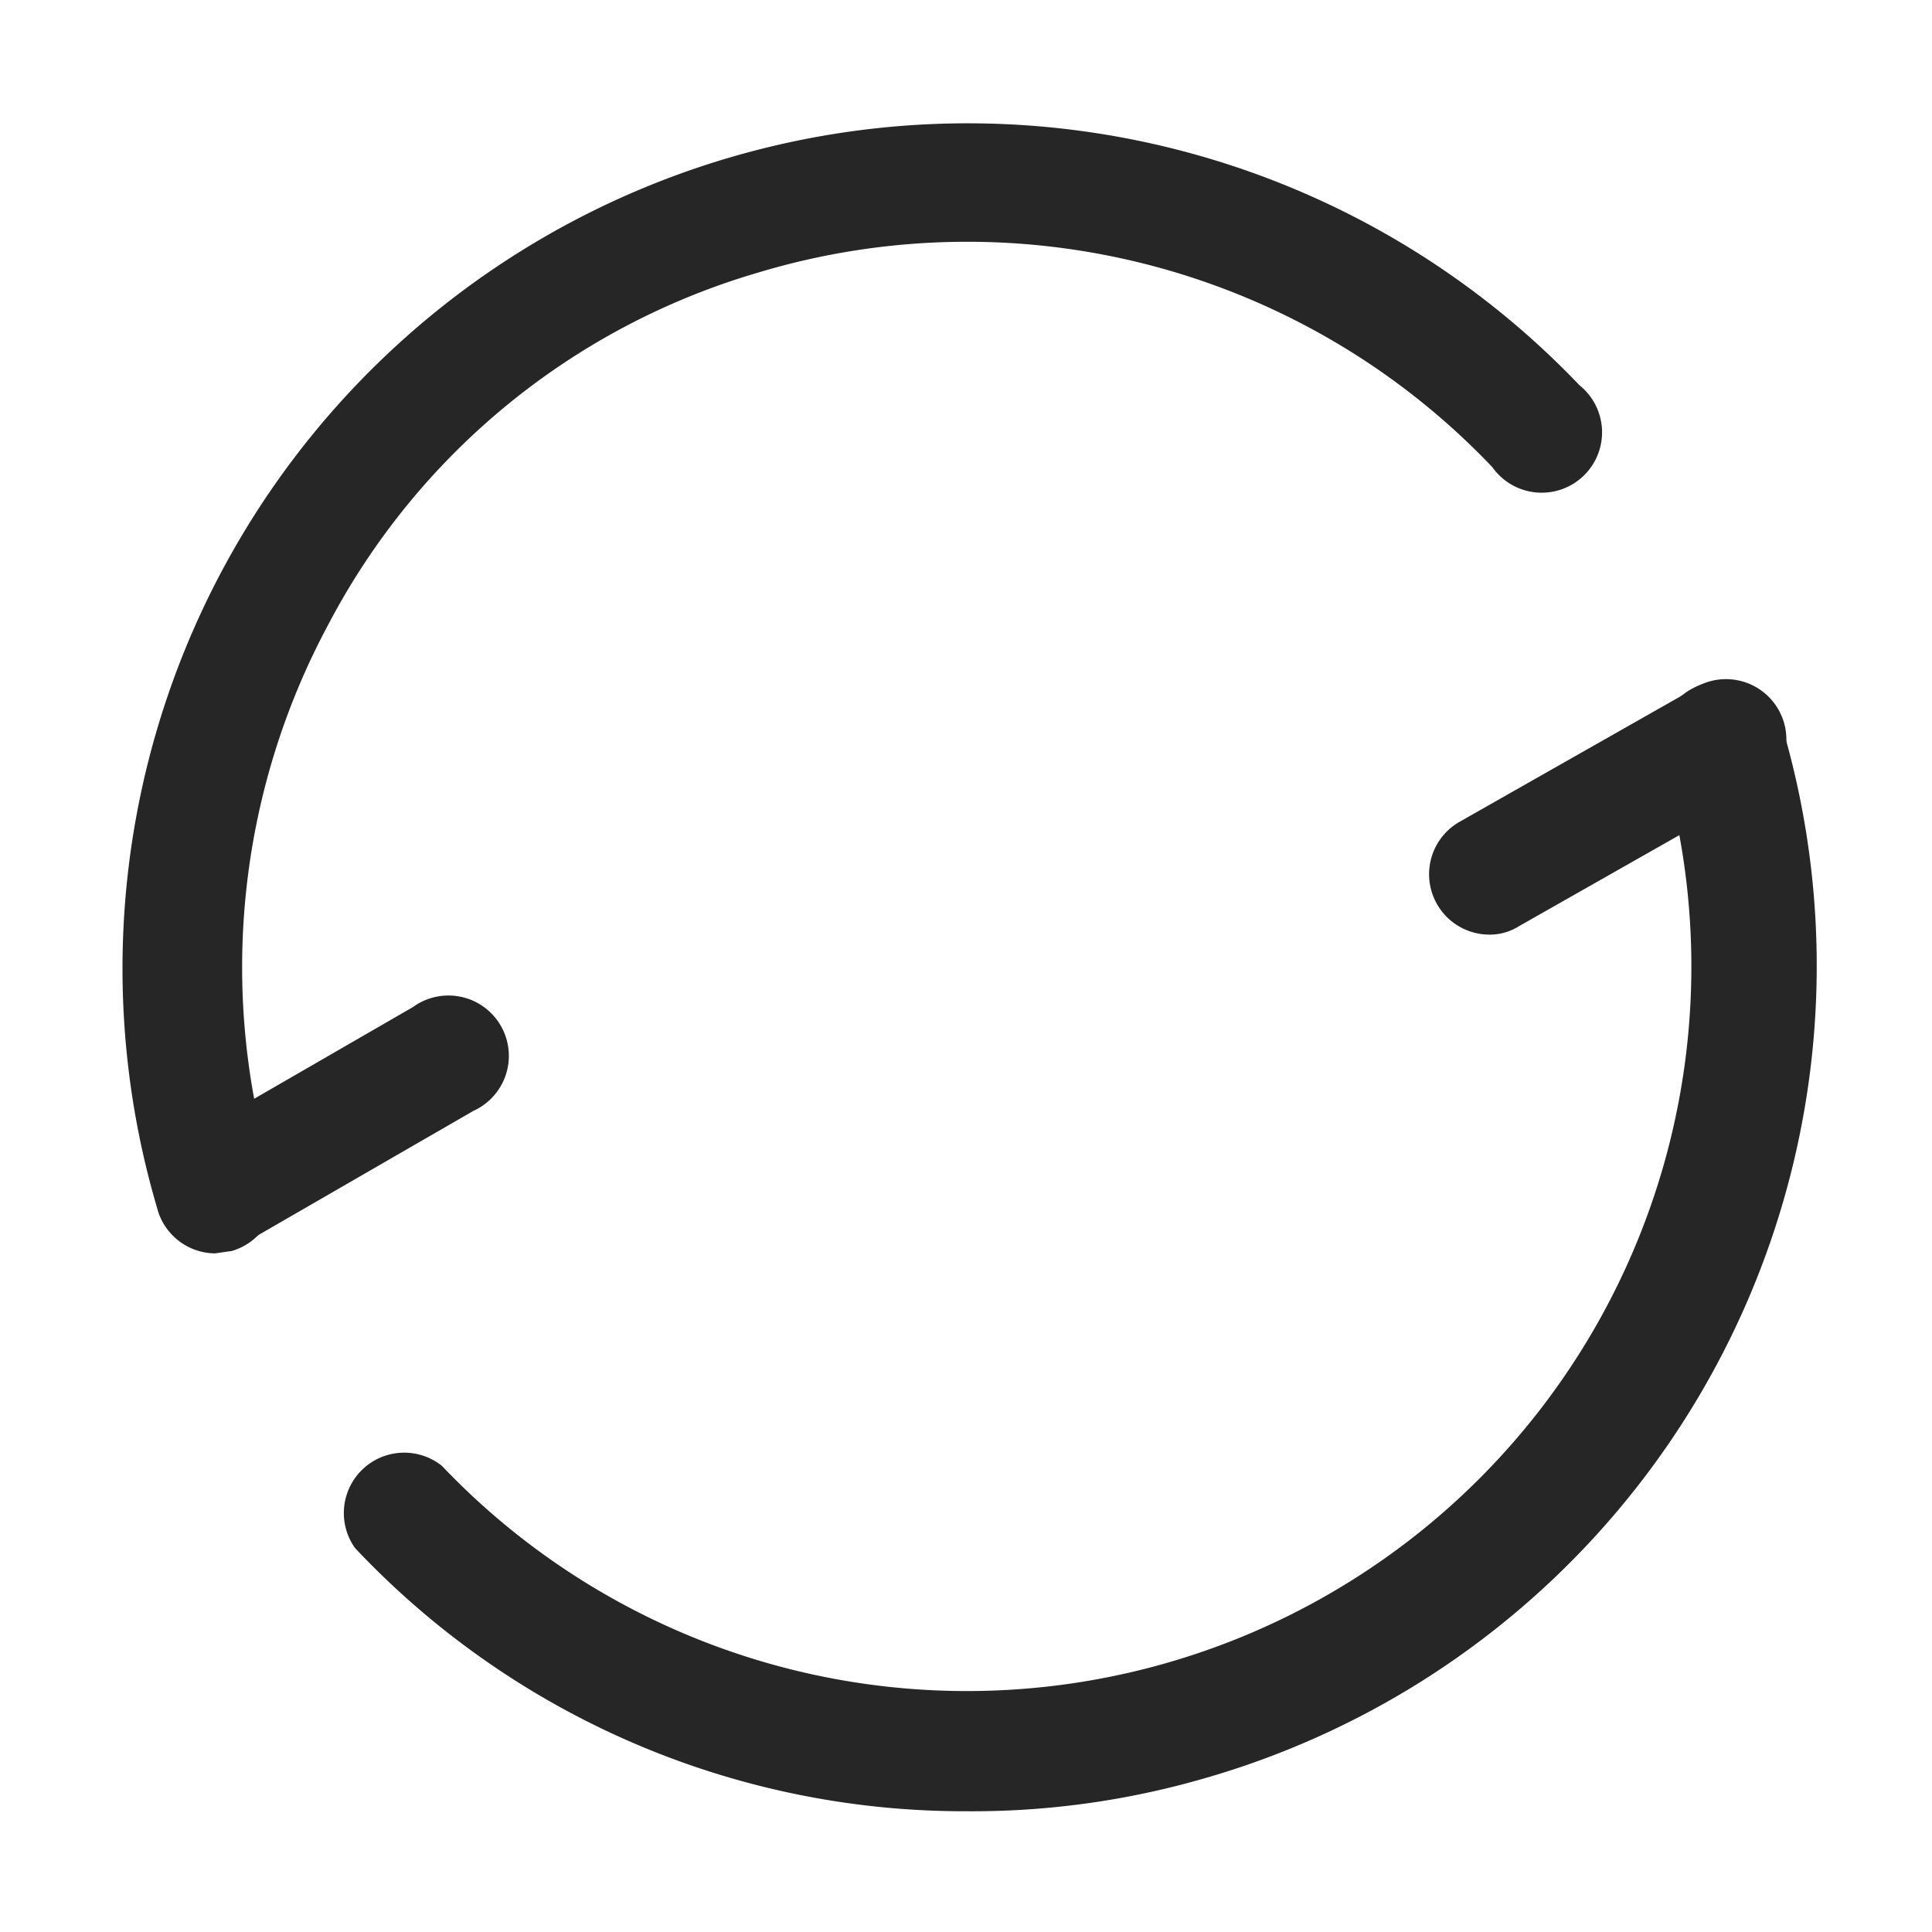 <svg id="kylin" xmlns="http://www.w3.org/2000/svg" viewBox="0 0 16 16"><defs><style>.cls-1{fill:#262626;}</style></defs><g id="_6" data-name=" 6"><path class="cls-1" d="M1.78,10.38A.5.5,0,0,1,1.3,10,7,7,0,0,1,13.08,3.19a.5.5,0,1,1-.72.68A6,6,0,0,0,6.27,2.26,5.88,5.88,0,0,0,2.72,5.17a6,6,0,0,0-.46,4.57.5.5,0,0,1-.34.62Z"/><path class="cls-1" d="M8,15a6.93,6.93,0,0,1-5.06-2.18.5.5,0,0,1,.72-.68A6,6,0,0,0,13.76,6.3a.5.5,0,1,1,1-.28A7,7,0,0,1,10,14.72,6.91,6.91,0,0,1,8,15Z"/><path class="cls-1" d="M12.33,7.74a.5.5,0,0,1-.25-.93L14,5.72a.5.5,0,1,1,.5.86L12.58,7.67A.45.45,0,0,1,12.33,7.74Z"/><path class="cls-1" d="M1.8,10.35a.5.5,0,0,1-.25-.93L3.42,8.34a.5.5,0,1,1,.5.86L2.05,10.28A.45.45,0,0,1,1.8,10.35Z"/></g></svg>